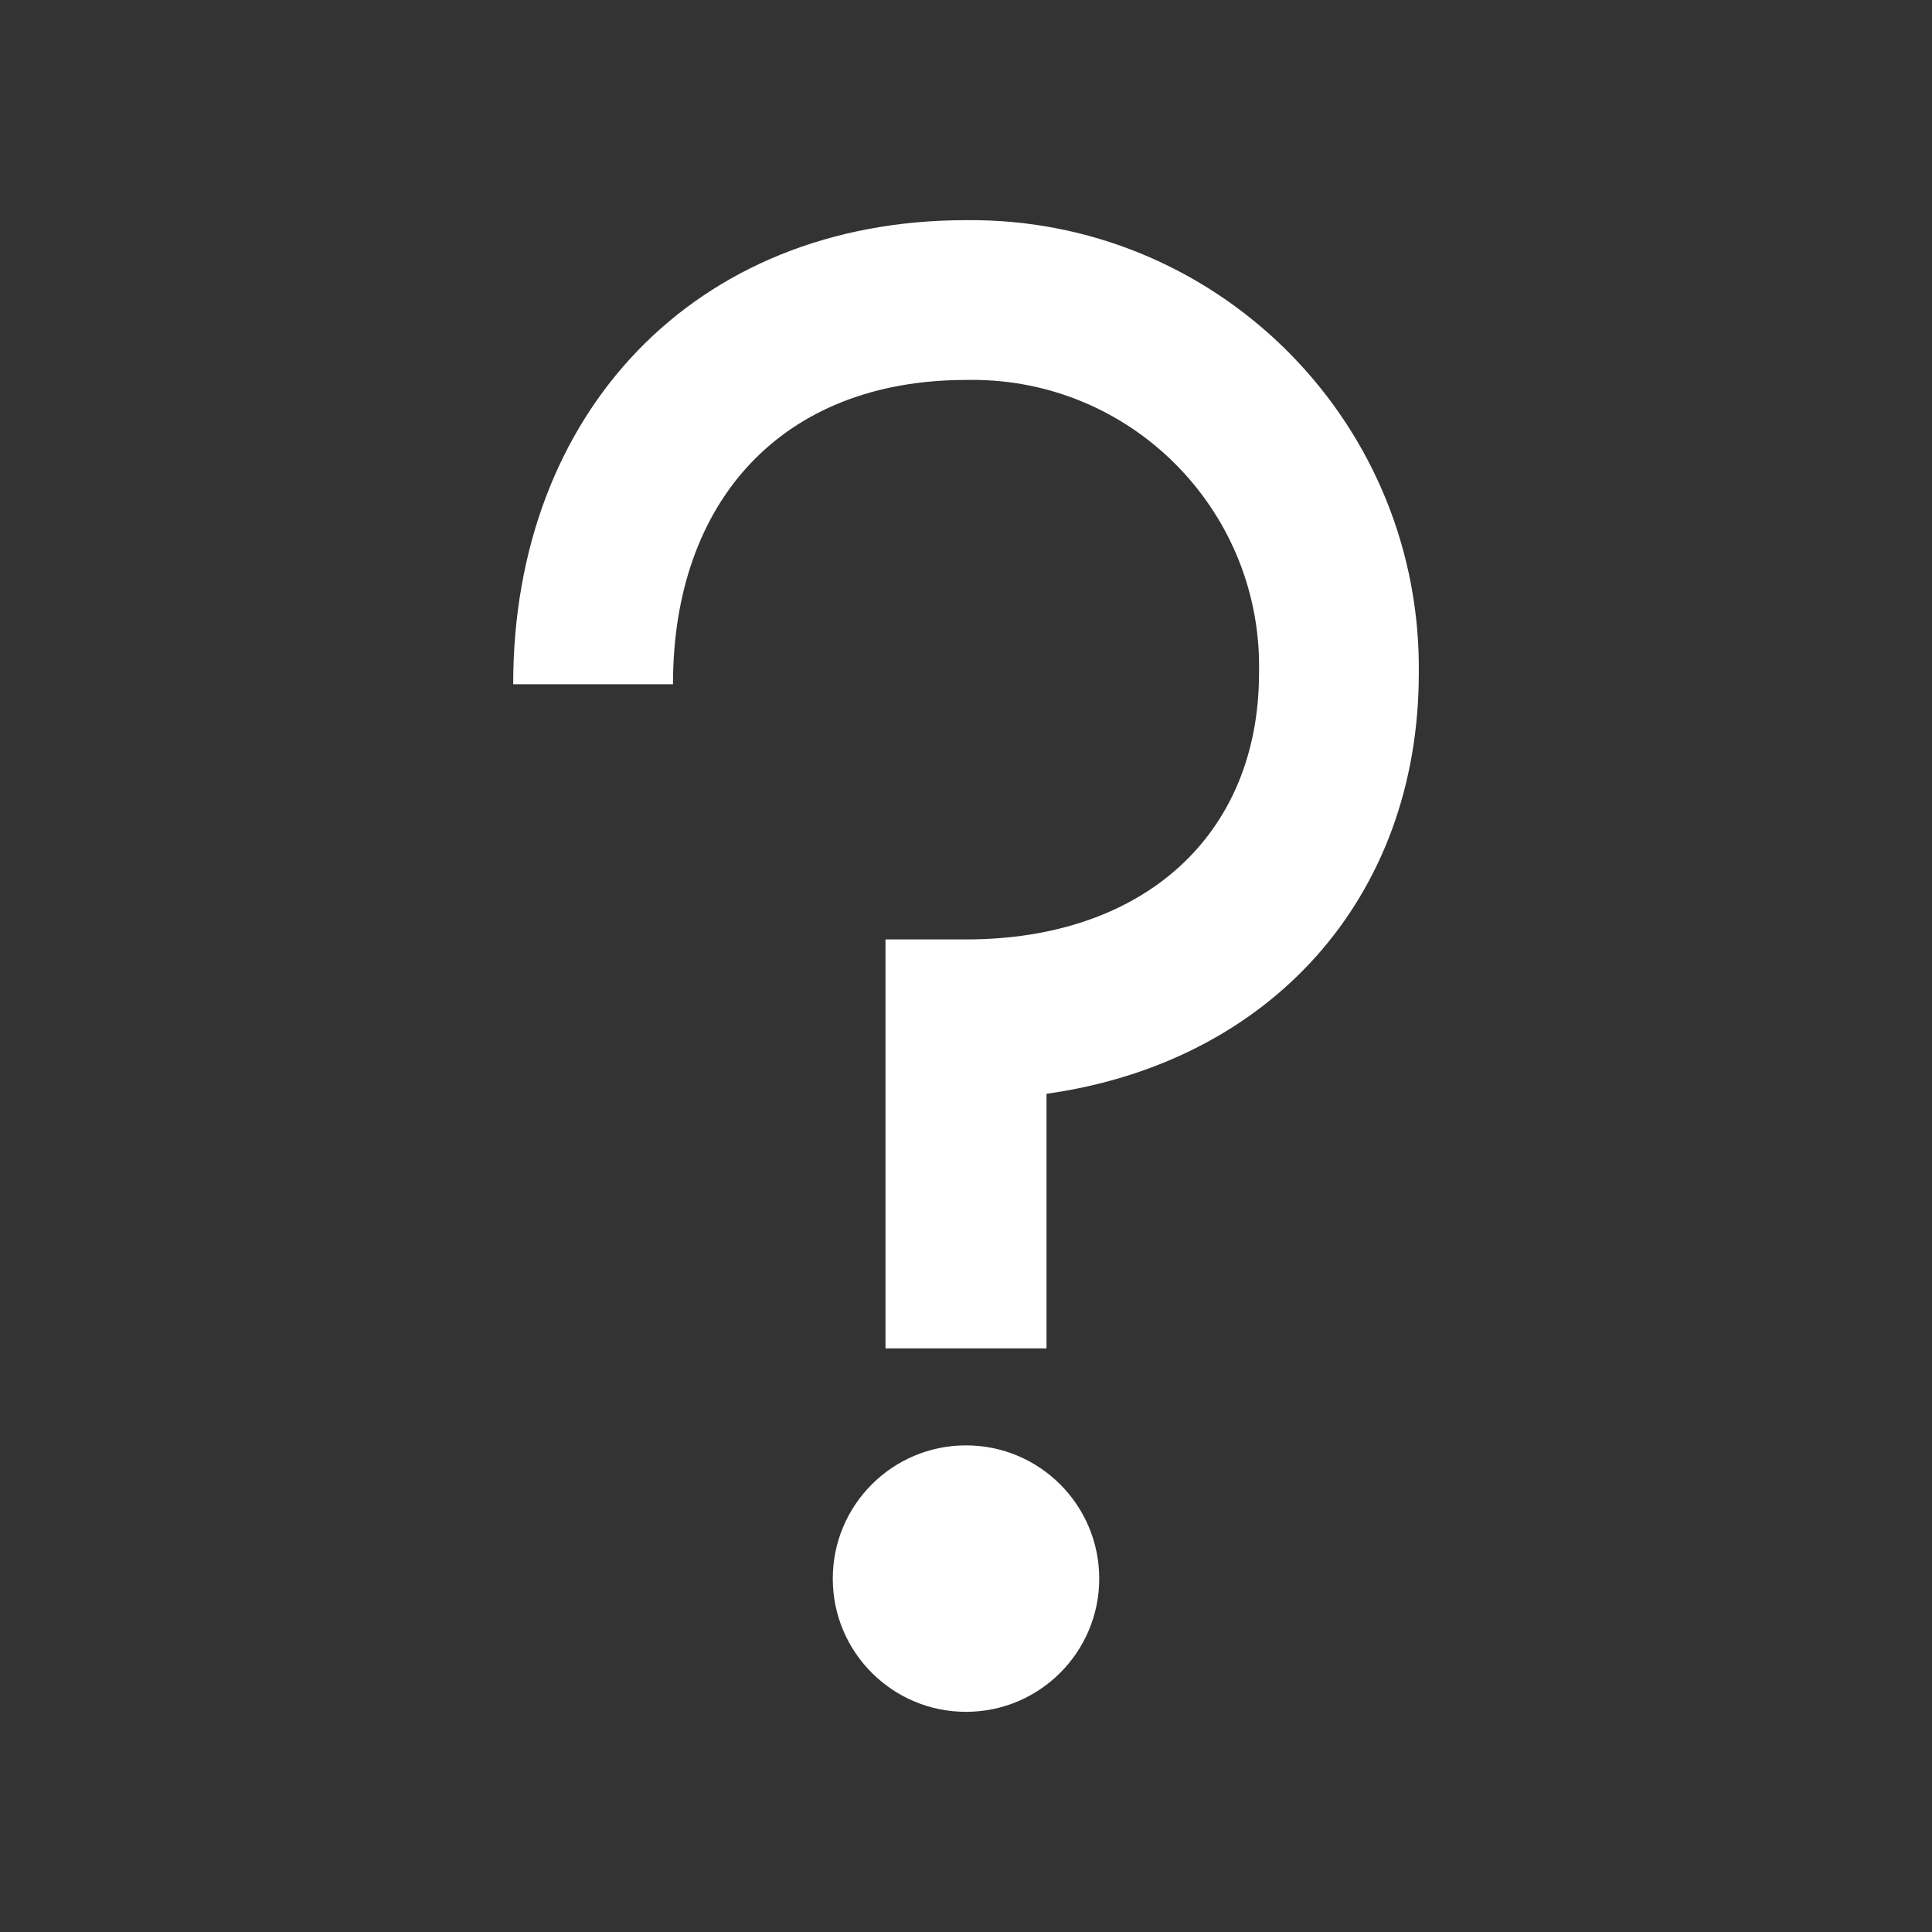 <svg width="96" height="96" xmlns="http://www.w3.org/2000/svg" xmlns:xlink="http://www.w3.org/1999/xlink" xml:space="preserve" overflow="hidden"><rect width="100%" height="100%" fill="#333333" stroke="none"/><g transform="translate(-592 -312)"><path d="M646.62 390.44C646.62 394.096 643.656 397.06 640 397.06 636.344 397.06 633.38 394.096 633.38 390.44 633.38 386.784 636.344 383.82 640 383.82 643.656 383.82 646.62 386.784 646.62 390.44Z" fill="#FFFFFF"/><path d="M644 366.35 644 379 636 379 636 358.68 640 358.68C648.84 358.68 654.56 353.48 654.56 345.44 654.739 337.578 648.51 331.059 640.647 330.88 640.432 330.875 640.216 330.875 640 330.88 630.88 330.88 625.44 336.88 625.44 346L617.5 346C617.5 332.54 626.5 322.94 640 322.94 652.293 322.807 662.367 332.664 662.5 344.957 662.502 345.118 662.502 345.279 662.5 345.44 662.5 356.63 655.1 364.79 644 366.35Z" fill="#FFFFFF"/></g></svg>